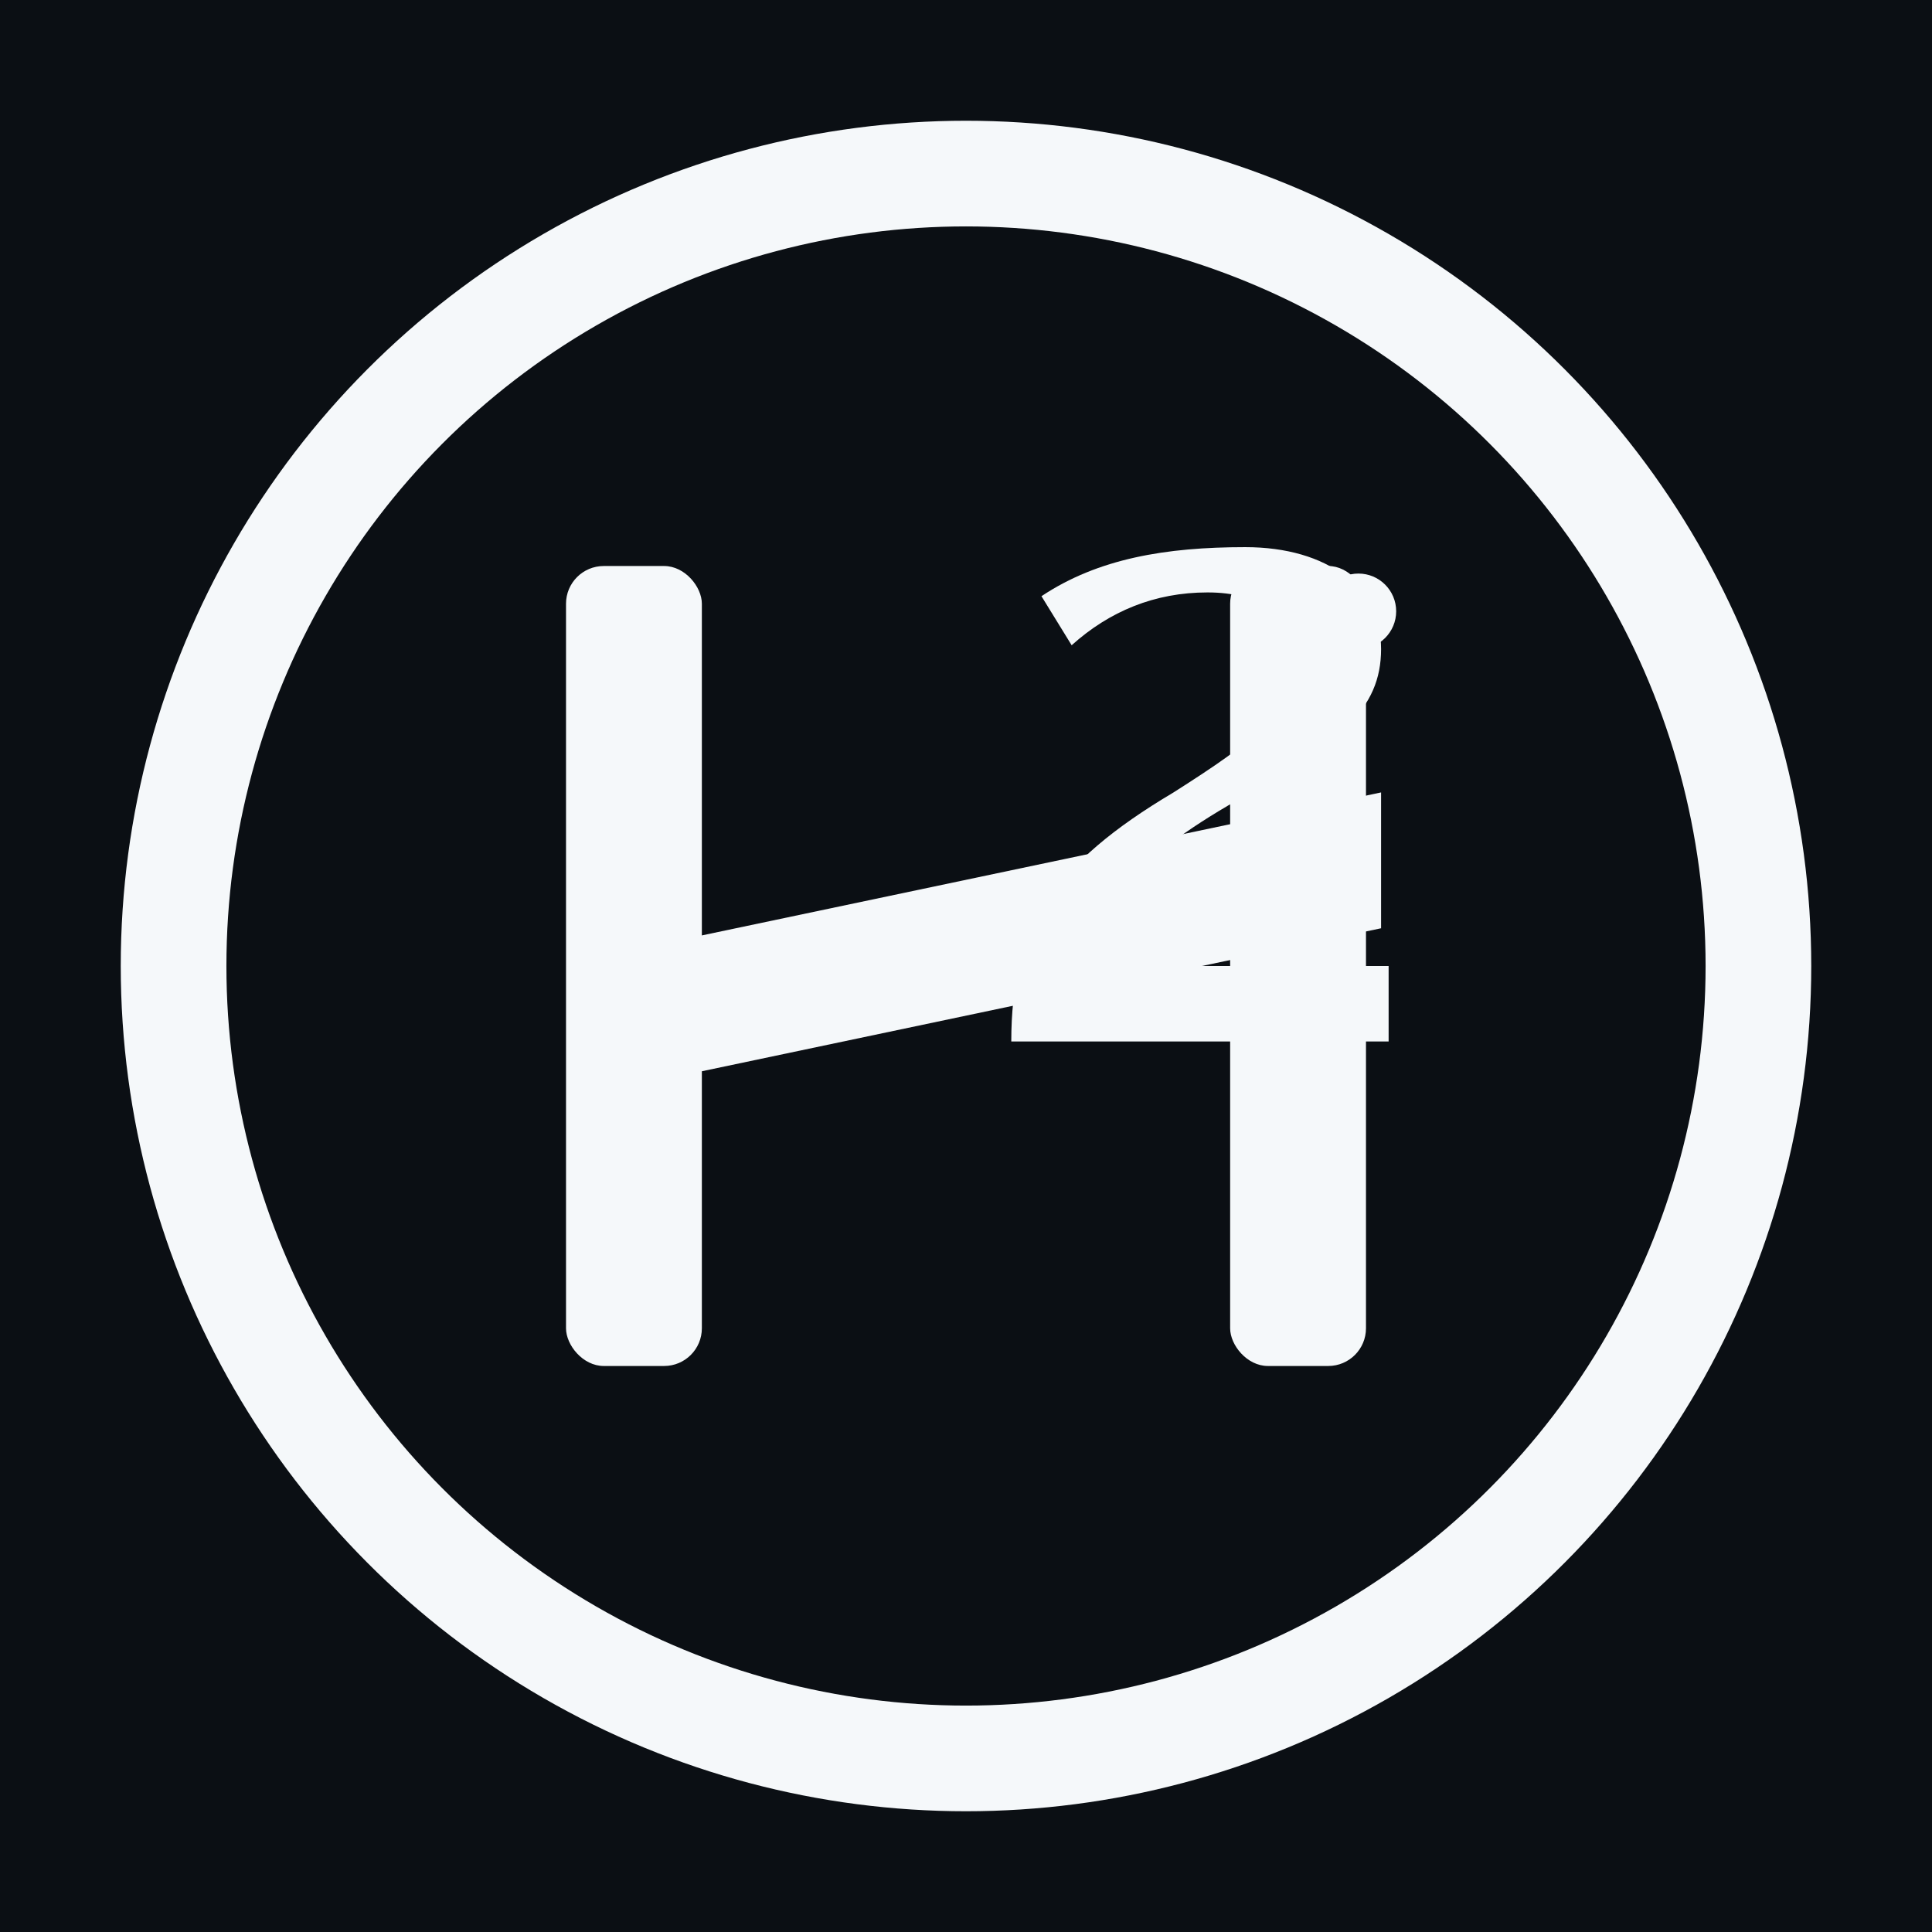 <svg viewBox="0 0 512 512" xmlns="http://www.w3.org/2000/svg">
  <rect width="100%" height="100%" fill="#0B0F14"/>
  <circle cx="256" cy="256" r="210" fill="none" stroke="#F5F8FA" stroke-width="28"/>
  <rect x="150" y="150" width="36" height="212" rx="10" fill="#F5F8FA"/>
  <rect x="326" y="150" width="36" height="212" rx="10" fill="#F5F8FA"/>
  <path d="M 176 250 L 366 210 L 366 246 L 176 286 Z" fill="#F5F8FA"/>
  <circle cx="360" cy="162" r="10" fill="#F5F8FA"/>
  <path d="M 330 145 C 352 145 366 156 366 172 C 366 188 355 197 328 212
           C 300 228 291 240 291 256 L 368 256 L 368 276 L 268 276
           C 268 246 279 229 311 210 C 333 196 342 189 342 176
           C 342 163 334 157 320 157 C 306 157 294 162 284 171 L 276 158
           C 291 148 309 145 330 145 Z" fill="#F5F8FA"/>
</svg>